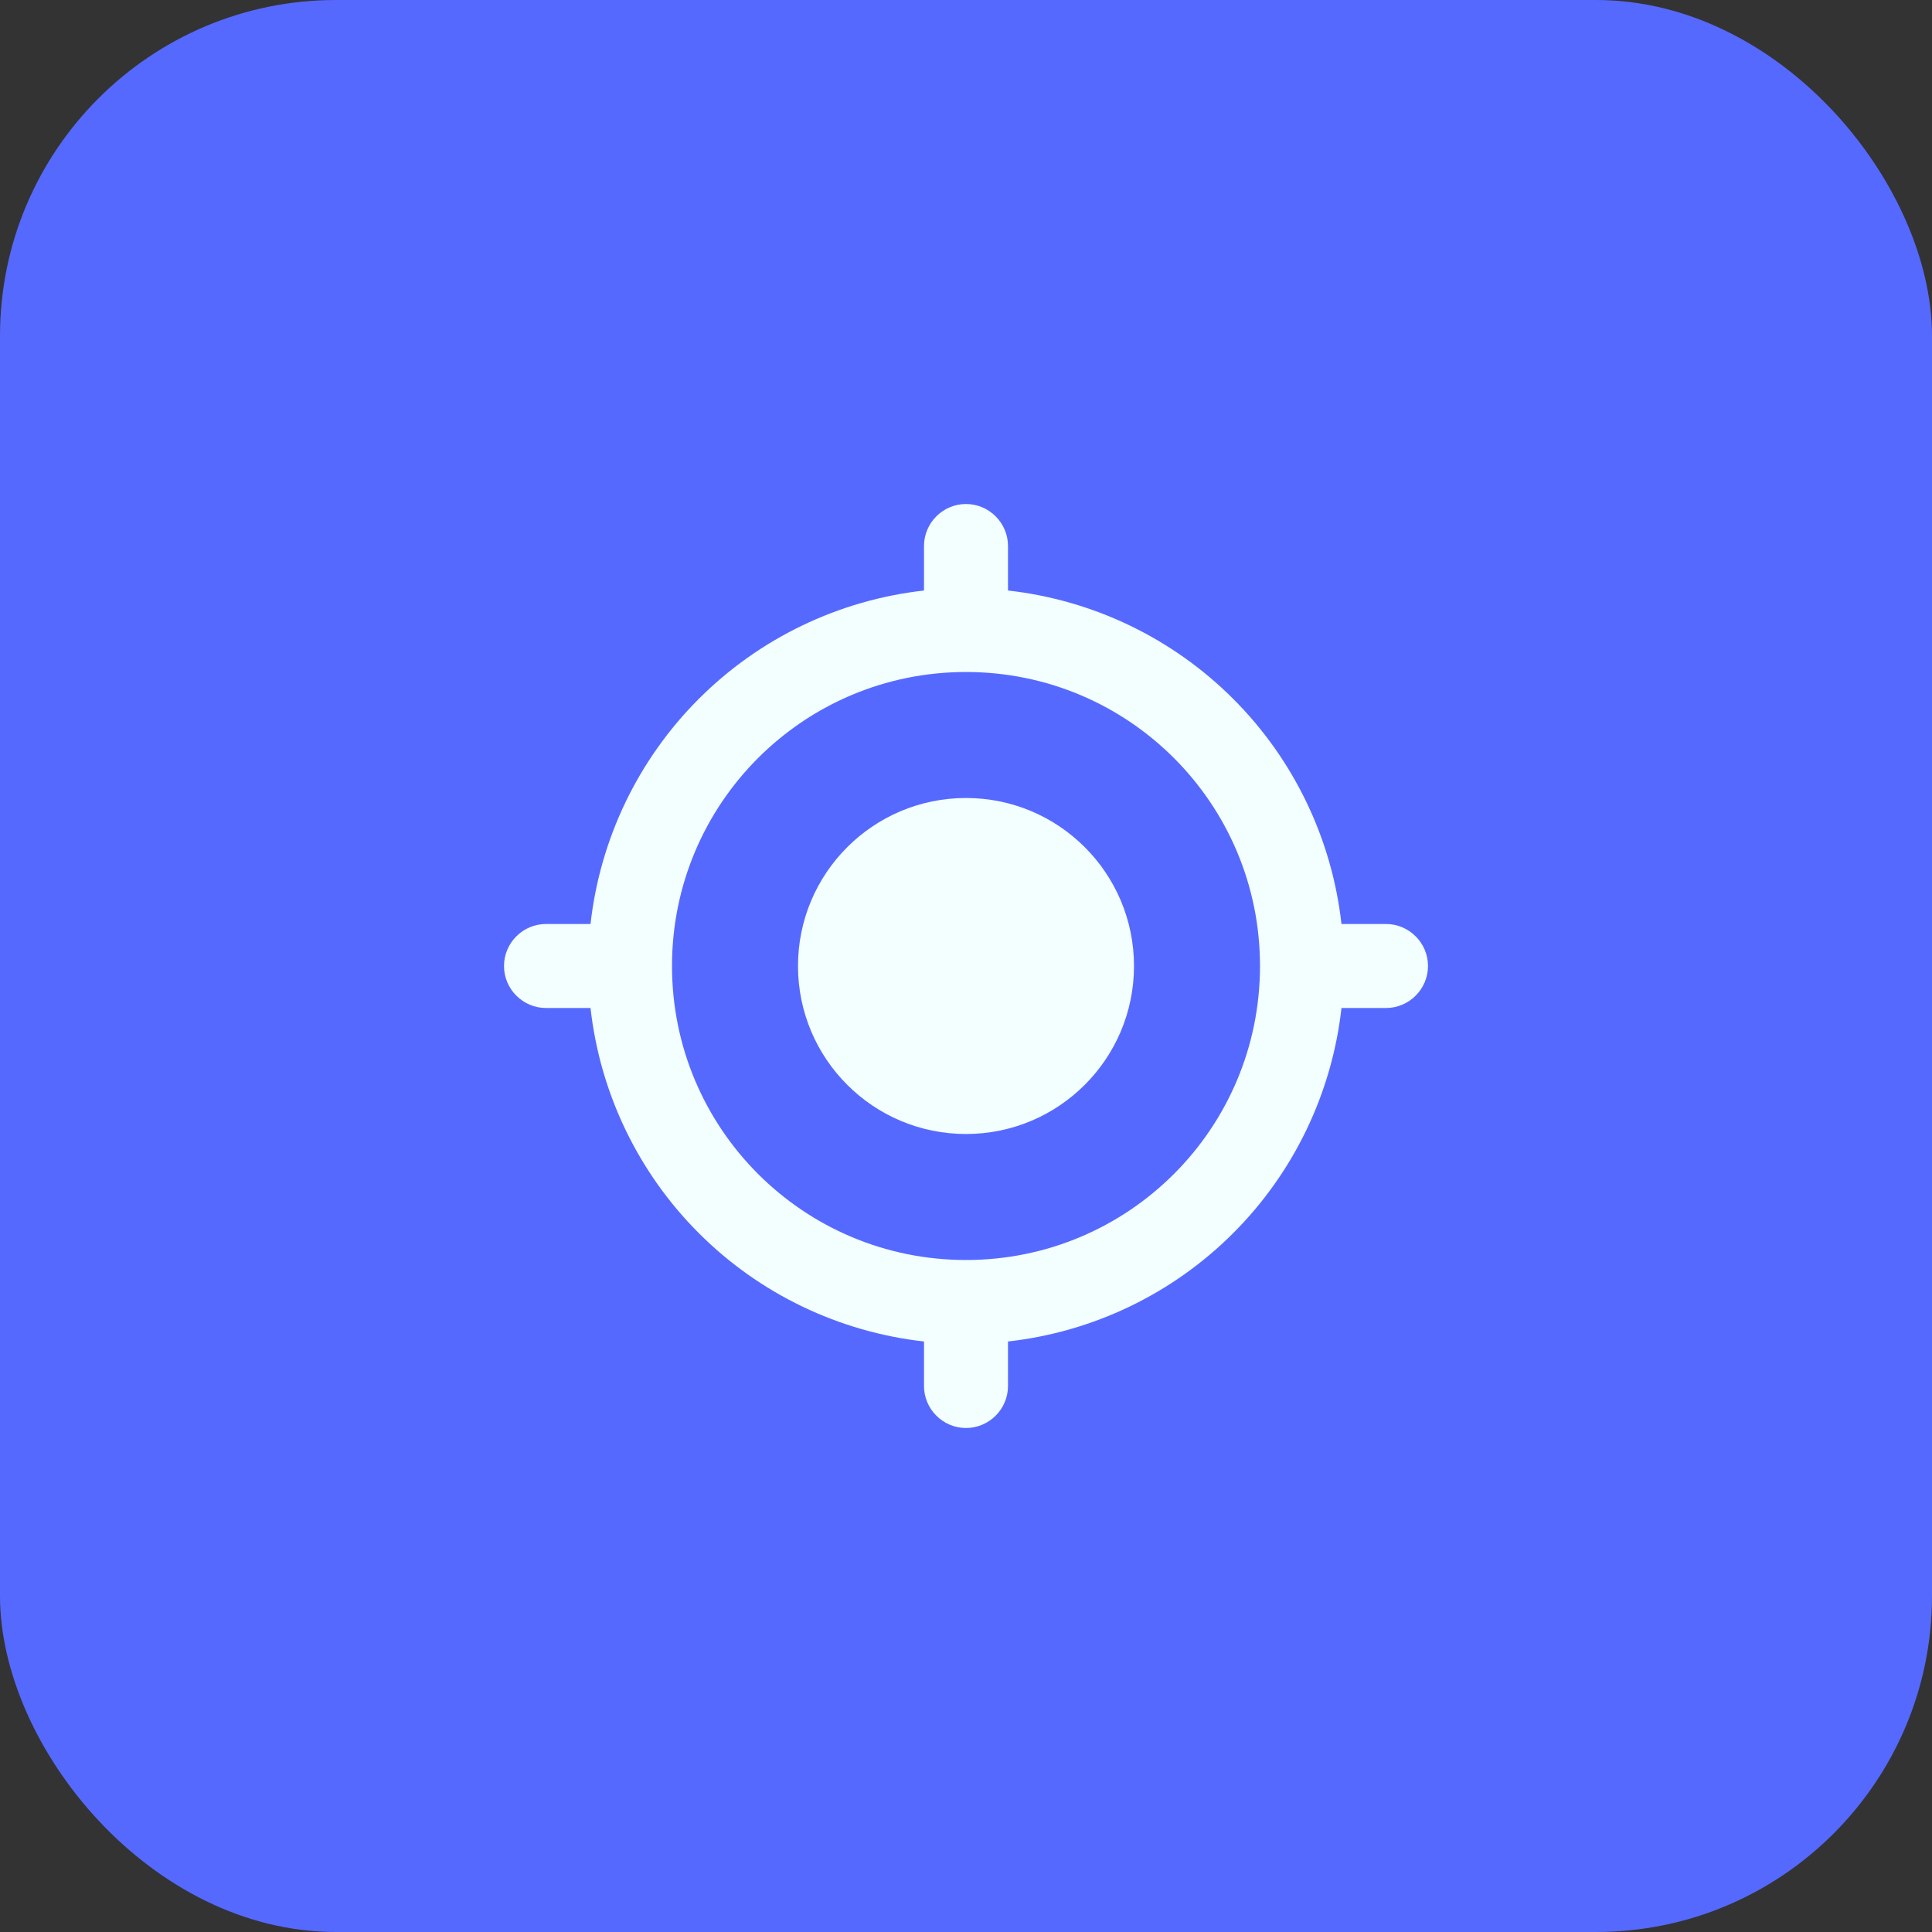 <svg fill="none" height="46" viewBox="0 0 46 46" width="46" xmlns="http://www.w3.org/2000/svg">
    <rect x="0" y="0" width="46" height="46" fill="#333333" stroke="none"/>
    <rect fill="#5669FF" height="46" rx="8" width="46" />
    <path
        d="M31.94 22C31.713 19.972 30.804 18.081 29.361 16.639C27.919 15.196 26.028 14.287 24 14.06V13C24 12.45 23.55 12 23 12C22.45 12 22 12.45 22 13V14.06C19.972 14.287 18.081 15.196 16.639 16.639C15.196 18.081 14.287 19.972 14.06 22H13C12.45 22 12 22.45 12 23C12 23.55 12.45 24 13 24H14.06C14.287 26.028 15.196 27.919 16.639 29.361C18.081 30.804 19.972 31.713 22 31.94V33C22 33.55 22.45 34 23 34C23.55 34 24 33.55 24 33V31.94C26.028 31.713 27.919 30.804 29.361 29.361C30.804 27.919 31.713 26.028 31.94 24H33C33.55 24 34 23.55 34 23C34 22.45 33.55 22 33 22H31.94ZM23 30C19.13 30 16 26.87 16 23C16 19.13 19.13 16 23 16C26.87 16 30 19.13 30 23C30 26.87 26.87 30 23 30Z"
        fill="#F2FEFF" />
    <circle cx="23" cy="23" fill="#F2FEFF" r="4" />
</svg>
